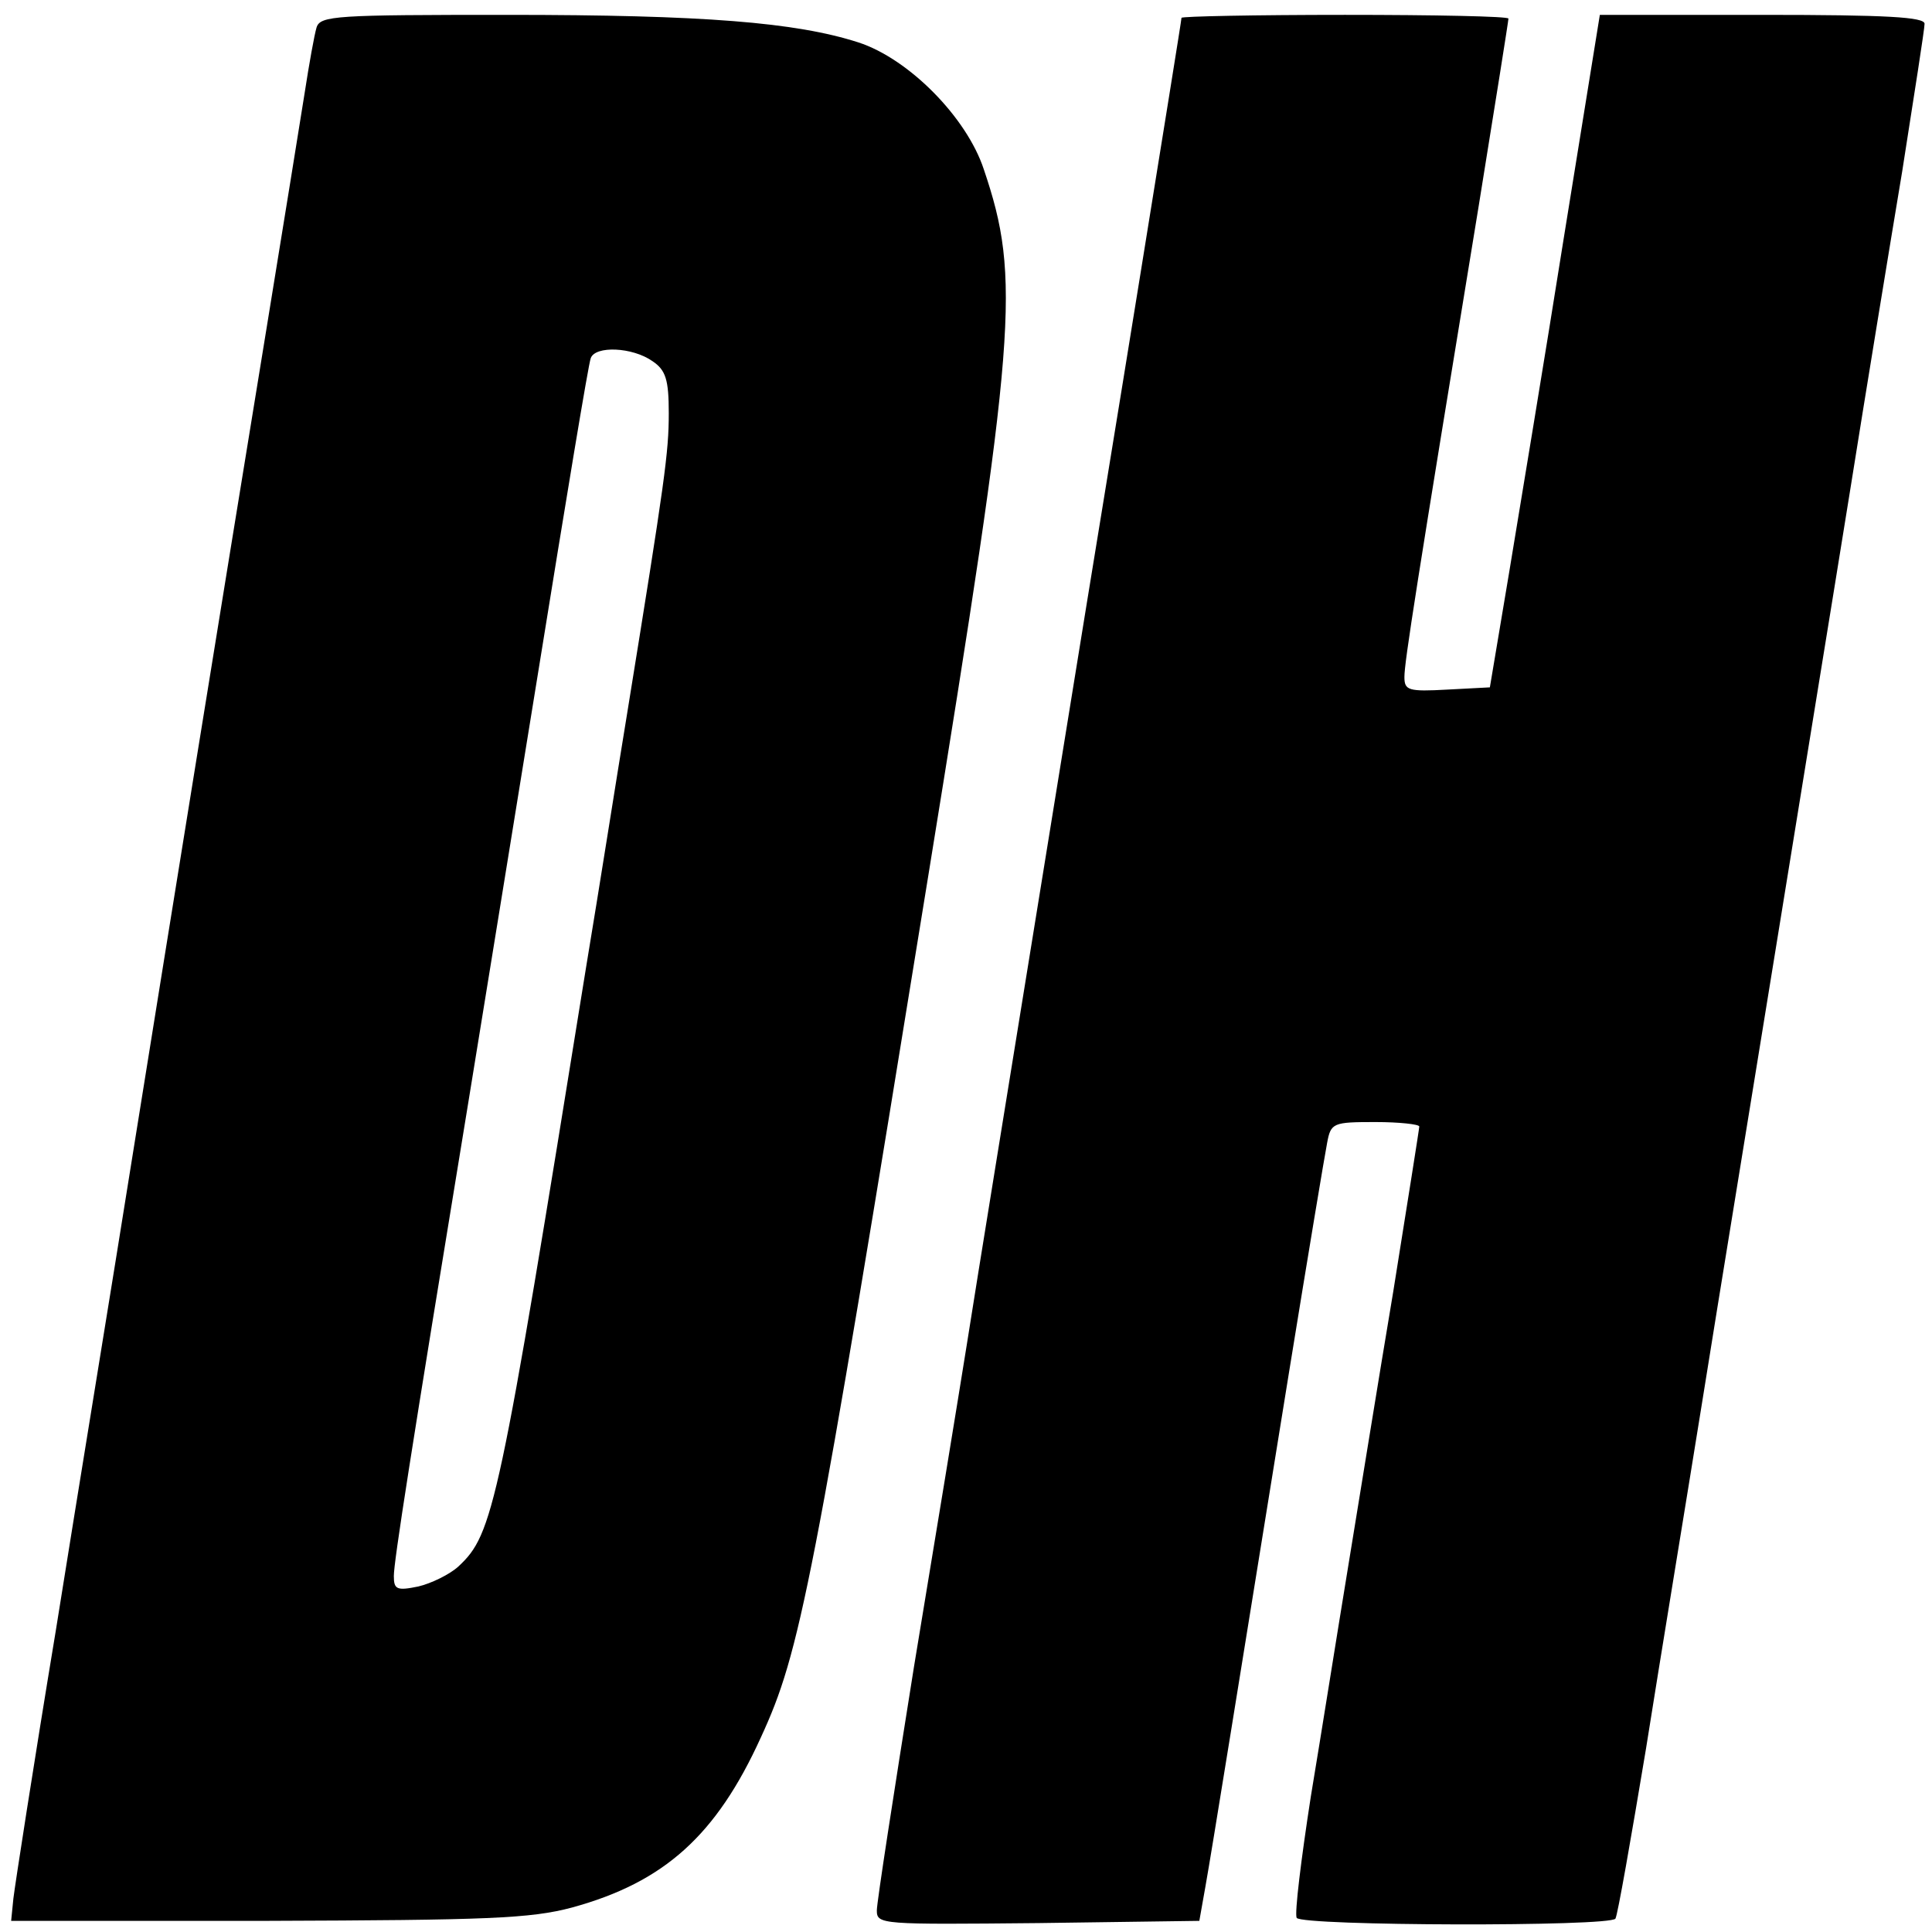 <?xml version="1.0" standalone="no"?>
<!DOCTYPE svg PUBLIC "-//W3C//DTD SVG 20010904//EN"
 "http://www.w3.org/TR/2001/REC-SVG-20010904/DTD/svg10.dtd">
<svg version="1.0" xmlns="http://www.w3.org/2000/svg"
 width="260pt" height="260pt" viewBox="0 0 260 260"
 preserveAspectRatio="xMidYMid meet">
<g transform="translate(0,260) scale(0.1,-0.1)"
fill="#000000" stroke="none">
<path d="M426 2563 c-3 -10 -10 -49 -16 -88 -6 -38 -29 -180 -51 -315 -67
-410 -125 -769 -179 -1105 -28 -176 -76 -468 -105 -650 -30 -181 -55 -343 -57
-360 l-3 -30 345 0 c296 1 354 3 410 18 124 34 194 97 254 229 53 115 69 196
225 1158 119 733 125 804 75 952 -23 70 -101 149 -169 171 -84 27 -208 37
-472 37 -231 0 -252 -1 -257 -17z m452 -449 c18 -12 22 -25 22 -70 0 -53 -5
-89 -56 -404 -14 -85 -38 -238 -55 -340 -118 -732 -125 -764 -172 -808 -12
-11 -37 -23 -54 -27 -29 -6 -33 -4 -33 14 0 19 22 161 100 636 16 99 59 362
95 585 36 223 67 411 70 418 6 17 56 15 83 -4z"/>
<path d="M1590 2576 c0 -3 -25 -157 -55 -343 -30 -186 -71 -435 -90 -553 -103
-636 -126 -776 -144 -890 -11 -69 -43 -264 -71 -433 -27 -169 -50 -317 -50
-328 0 -19 6 -19 217 -17 l217 3 8 45 c9 50 45 275 113 695 25 154 48 292 51
307 5 27 8 28 65 28 32 0 59 -3 59 -6 0 -3 -16 -103 -35 -222 -20 -119 -47
-287 -61 -372 -14 -85 -36 -224 -50 -308 -13 -84 -22 -157 -19 -163 8 -11 422
-12 429 -1 3 5 21 108 41 228 19 120 54 332 76 469 22 138 67 412 99 610 32
198 77 473 99 610 22 138 54 333 71 435 16 102 30 191 30 198 0 9 -50 12 -218
12 l-219 0 -48 -297 c-26 -164 -60 -368 -74 -453 l-26 -155 -57 -3 c-53 -3
-58 -1 -58 17 0 20 16 122 100 634 22 136 40 249 40 252 0 3 -99 5 -220 5
-121 0 -220 -2 -220 -4z"/>
</g>
</svg>
